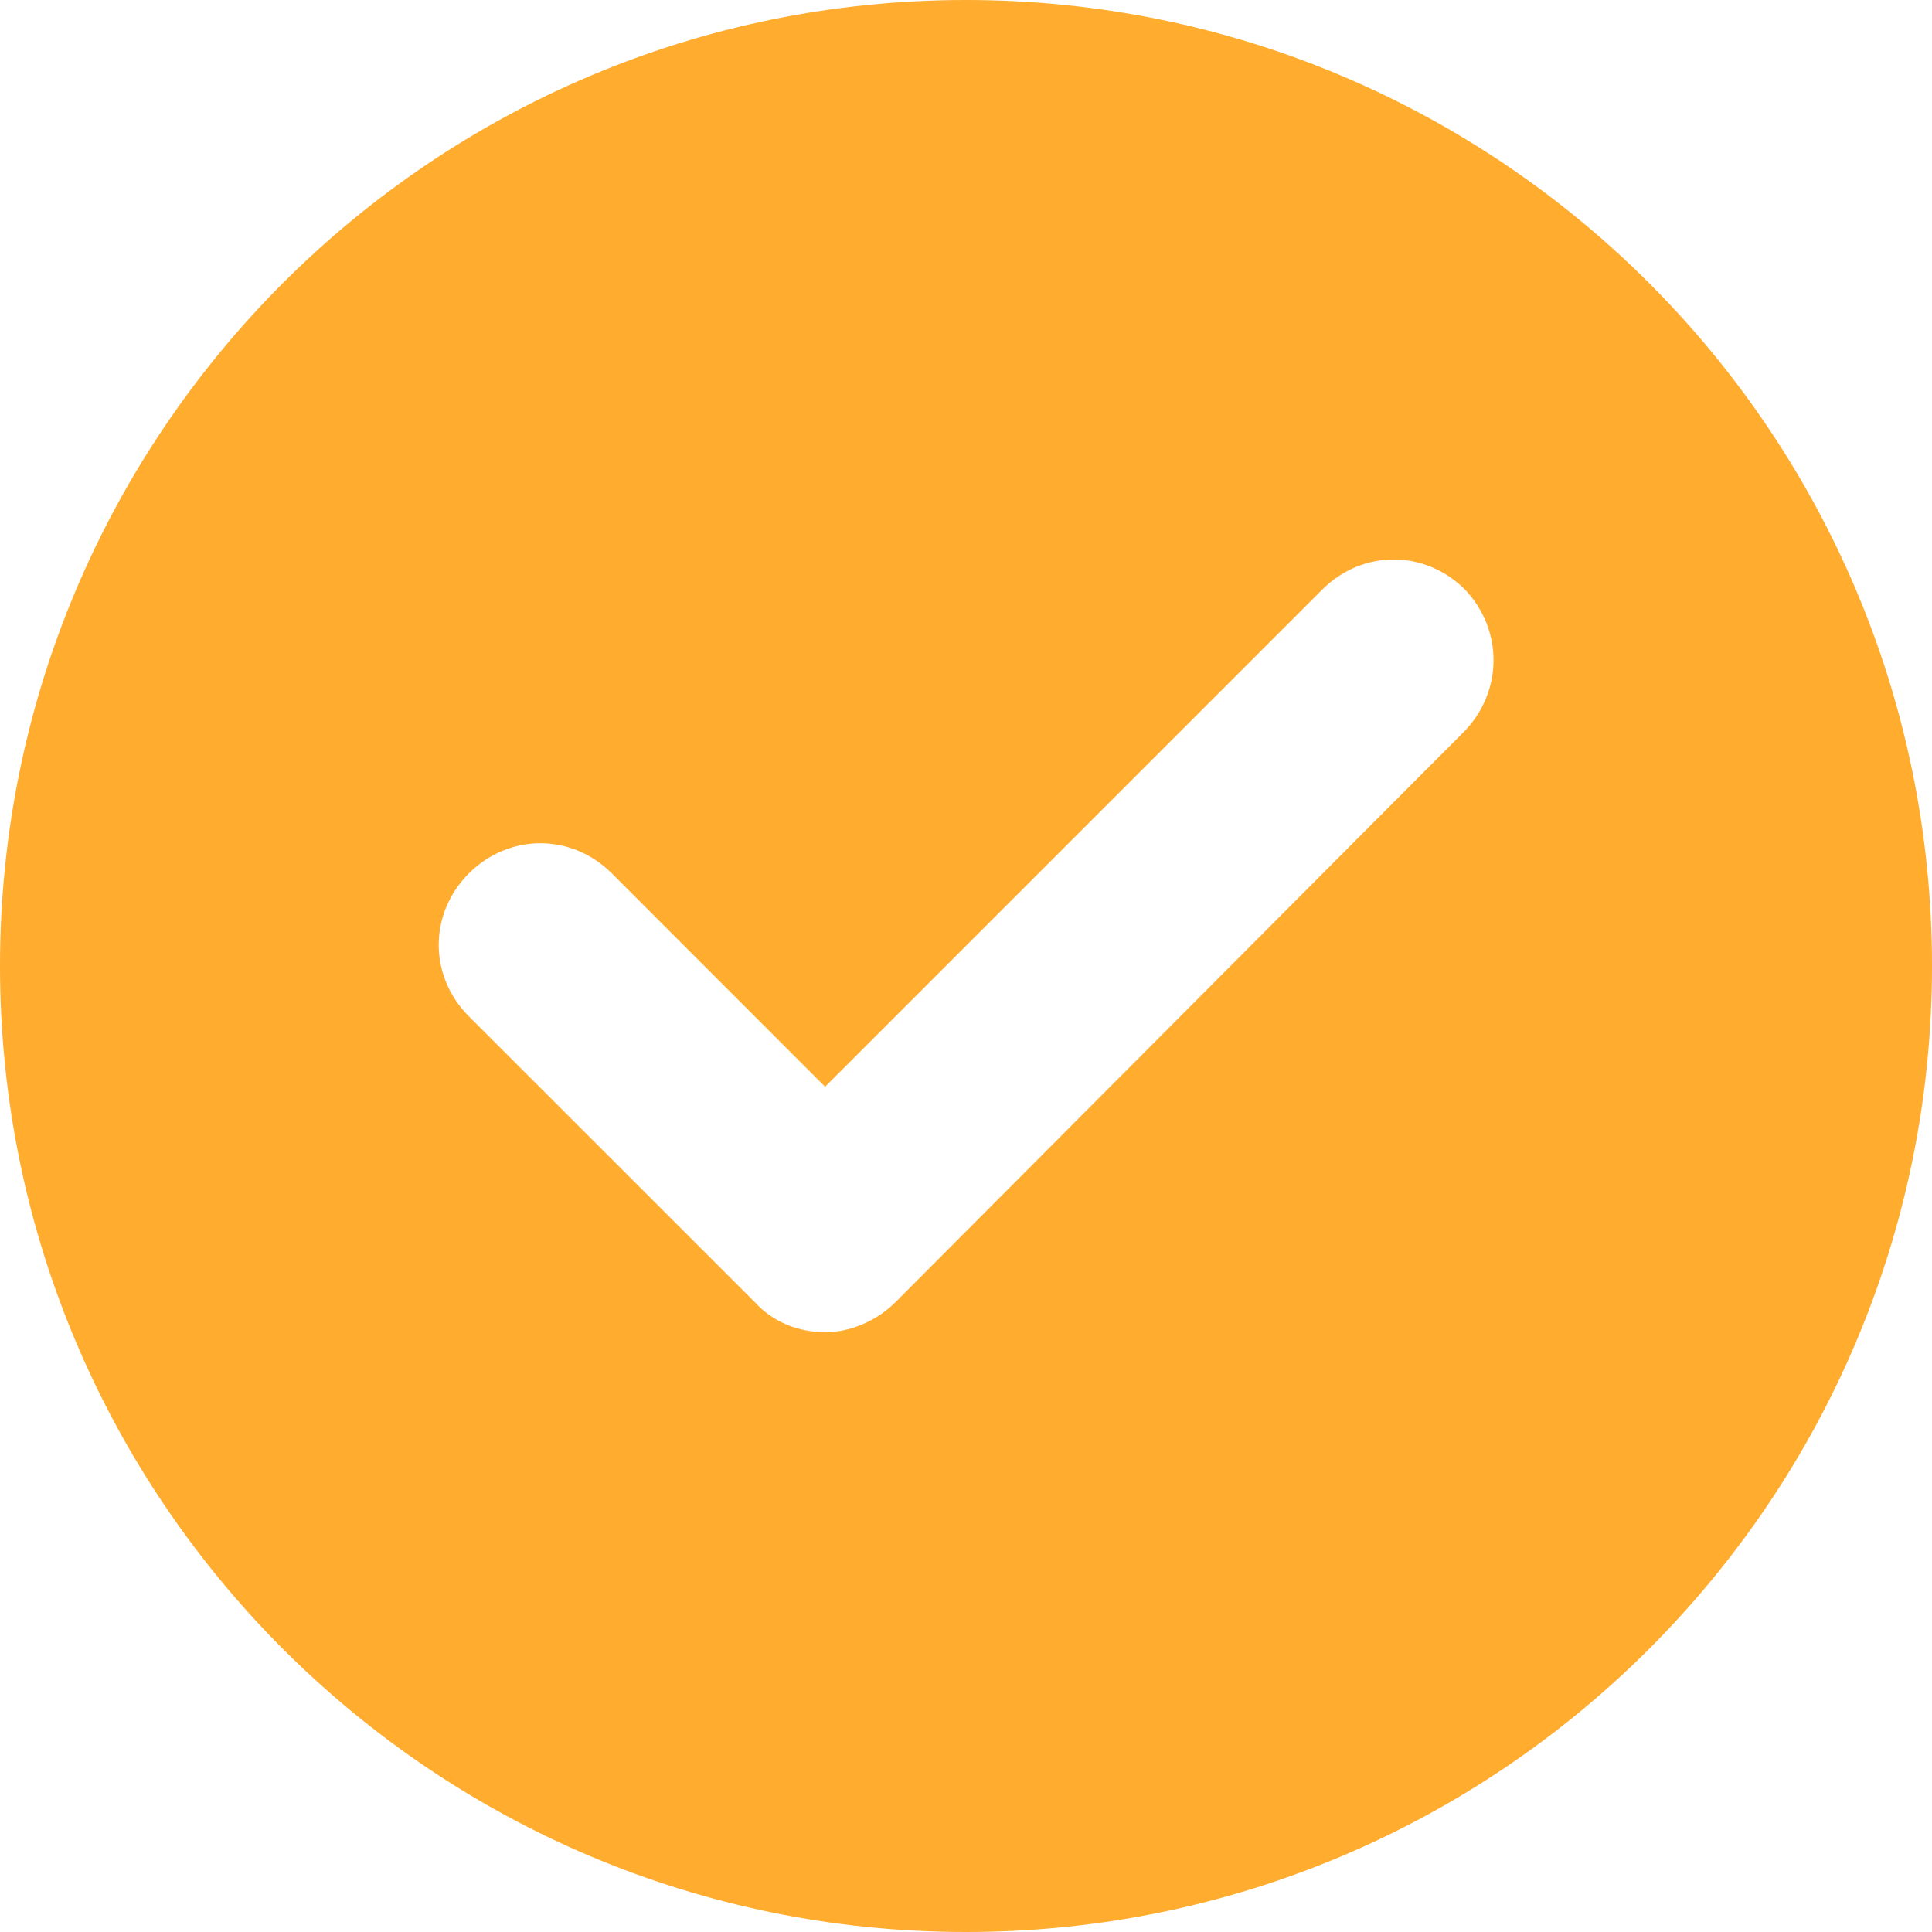 <svg width="16" height="16" viewBox="0 0 16 16" fill="none" xmlns="http://www.w3.org/2000/svg">
<path d="M8 0C3.583 0 0 3.583 0 8C0 12.417 3.583 16 8 16C12.417 16 16 12.417 16 8C16 3.583 12.417 0 8 0ZM12.117 6.067L7.417 10.783C7.267 10.933 7.05 11.033 6.833 11.033C6.617 11.033 6.4 10.95 6.25 10.783L3.883 8.417C3.55 8.083 3.55 7.567 3.883 7.233C4.217 6.9 4.733 6.9 5.067 7.233L6.833 9L10.95 4.883C11.283 4.55 11.8 4.55 12.133 4.883C12.45 5.217 12.45 5.733 12.117 6.067Z" fill="#FFAC2F"/>
</svg>
